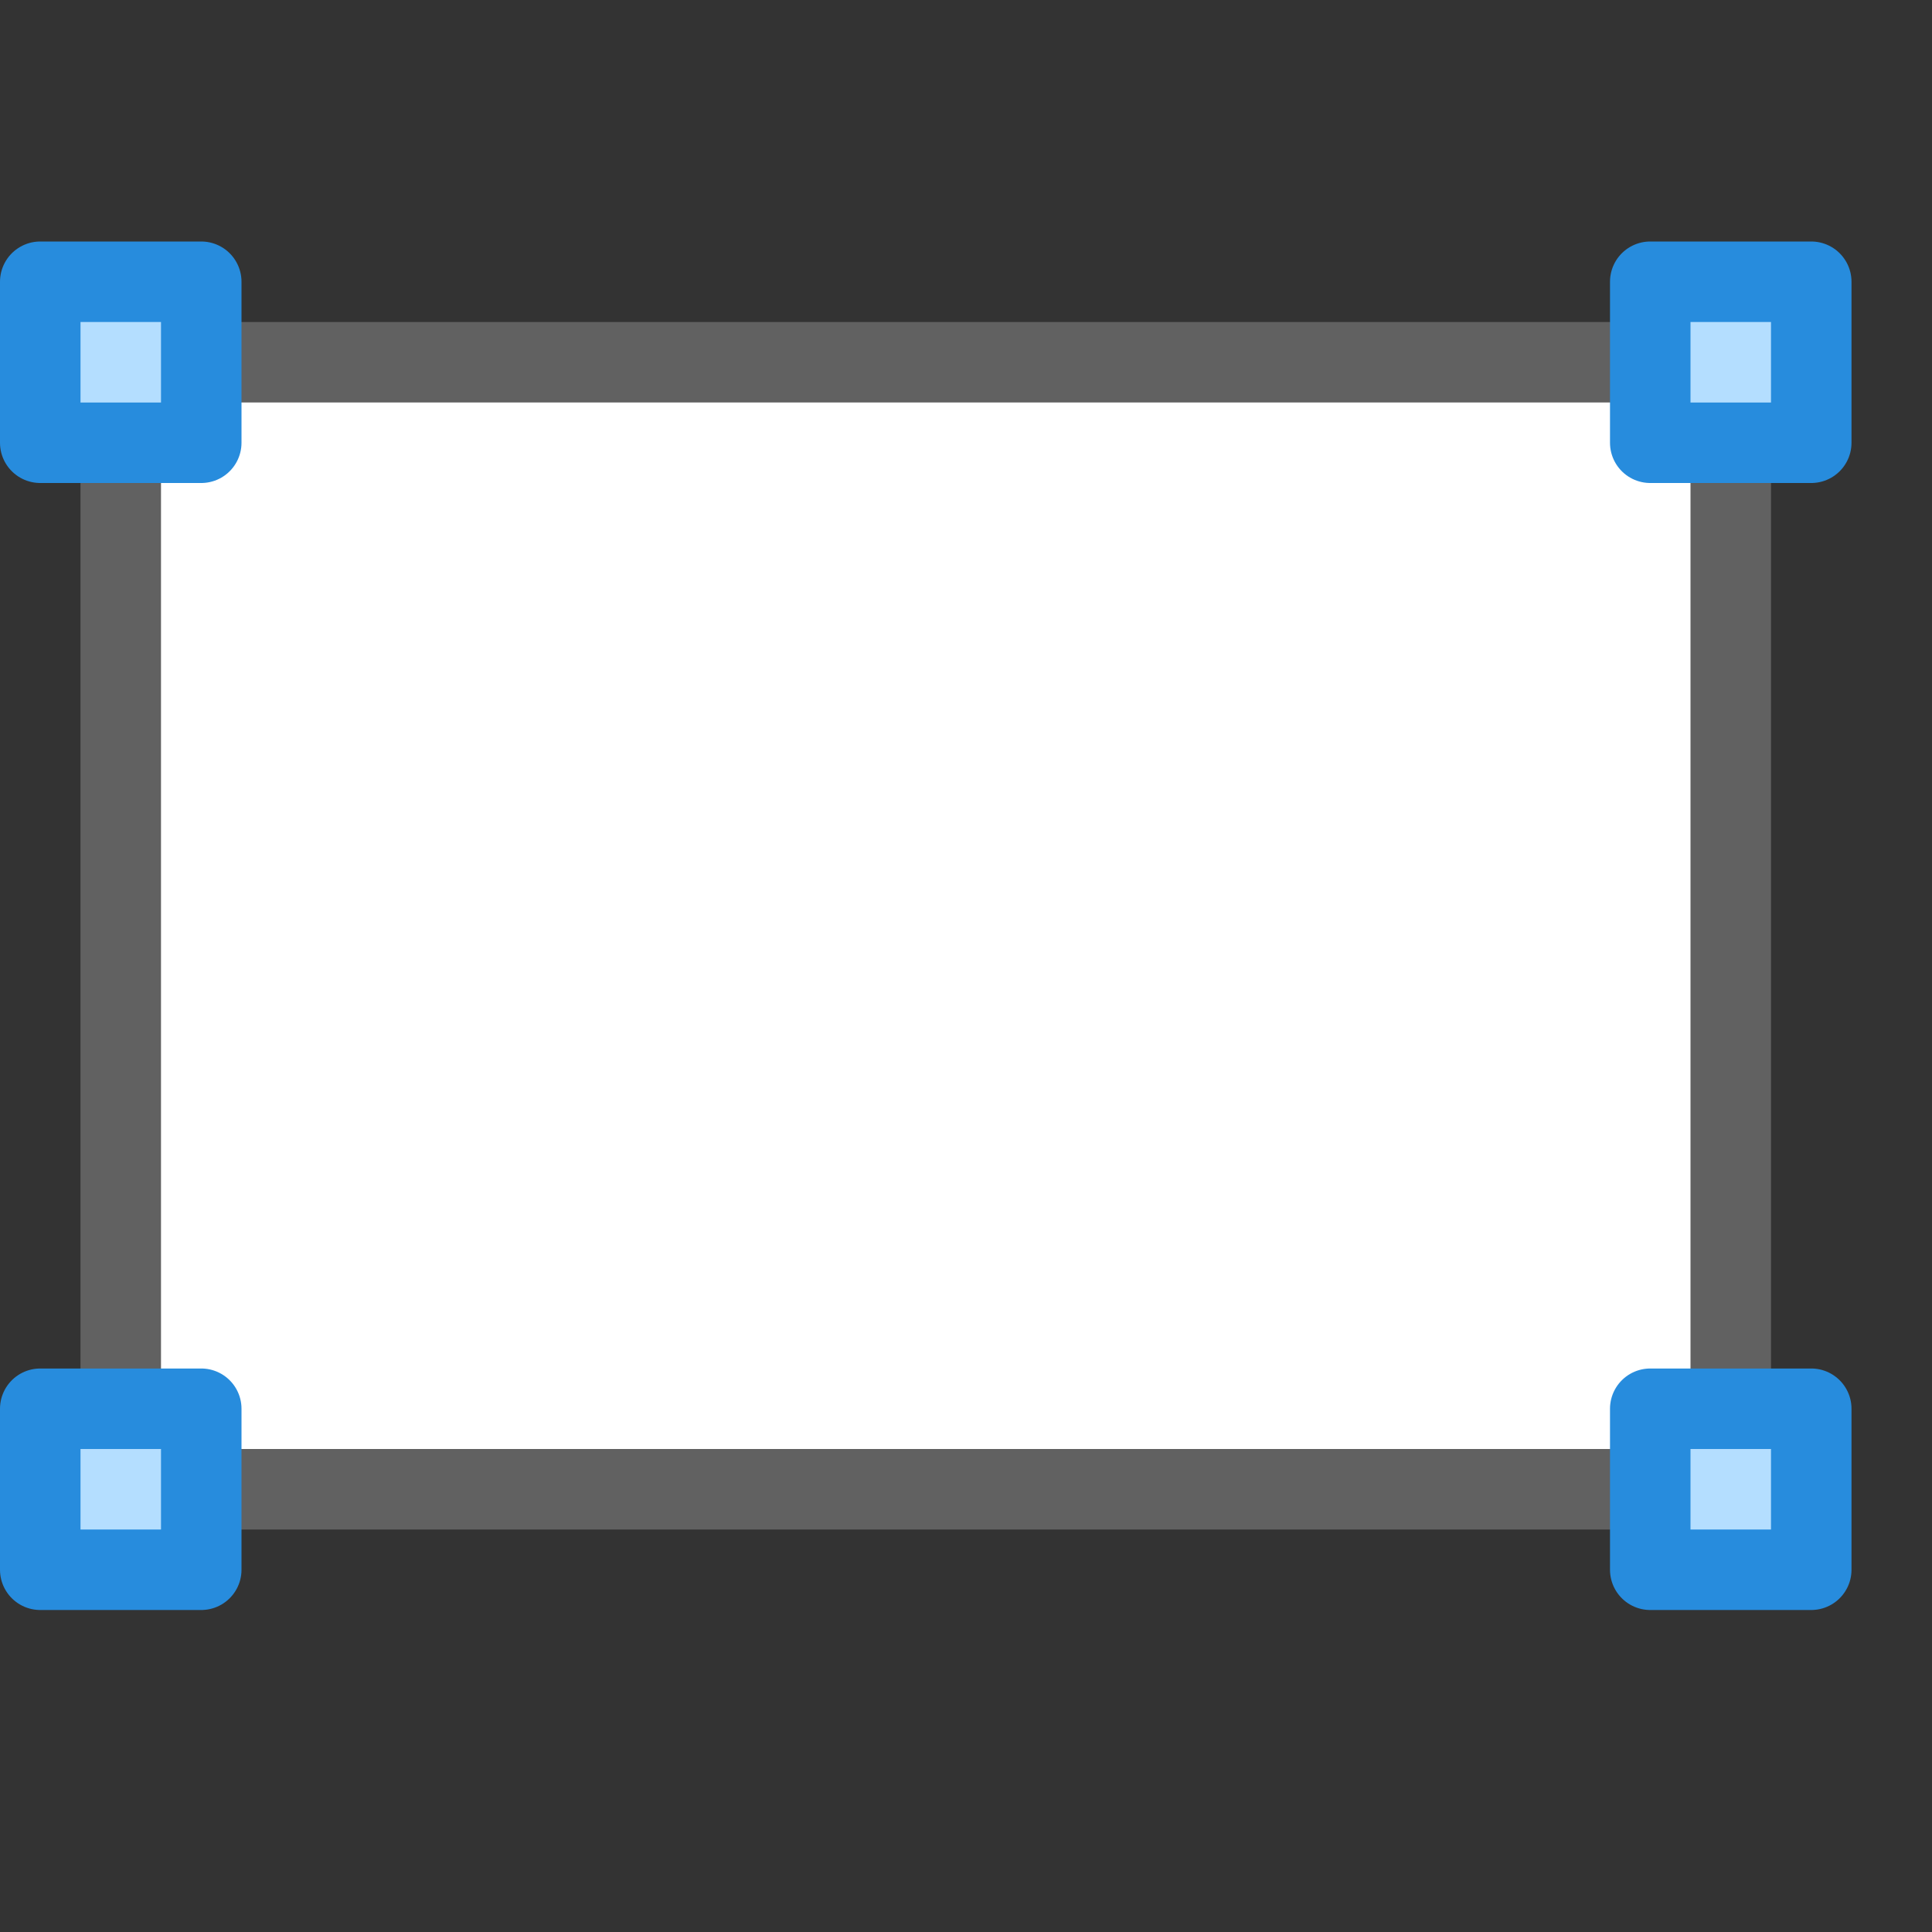 <svg width="24" height="24" viewBox="0 0 24 24" fill="none" xmlns="http://www.w3.org/2000/svg">
<rect x="0" y="0" width="24" height="24" fill="#333333" stroke="none"/>
<rect x="1.5" y="4.5" width="20" height="14" rx="1" fill="#FFFFFF" stroke="#616161"/>
<path d="M20.5 5.5V3.5H22.5V5.5H20.5Z" fill="#B4DEFF"/>
<path d="M0.5 5.5V3.5H2.5V5.5H0.5Z" fill="#B4DEFF"/>
<path d="M0.5 19.5V17.5H2.5V19.5H0.5Z" fill="#B4DEFF"/>
<path d="M20.5 19.5V17.5H22.5V19.5H20.5Z" fill="#B4DEFF"/>
<path d="M20.5 5.5V3.5H22.5V5.5H20.5Z" stroke="#278CDD" stroke-linecap="round" stroke-linejoin="round"/>
<path d="M0.5 5.5V3.5H2.5V5.5H0.5Z" stroke="#278CDD" stroke-linecap="round" stroke-linejoin="round"/>
<path d="M0.5 19.5V17.5H2.5V19.5H0.5Z" stroke="#278CDD" stroke-linecap="round" stroke-linejoin="round"/>
<path d="M20.5 19.5V17.5H22.5V19.5H20.5Z" stroke="#278CDD" stroke-linecap="round" stroke-linejoin="round"/>
</svg>
